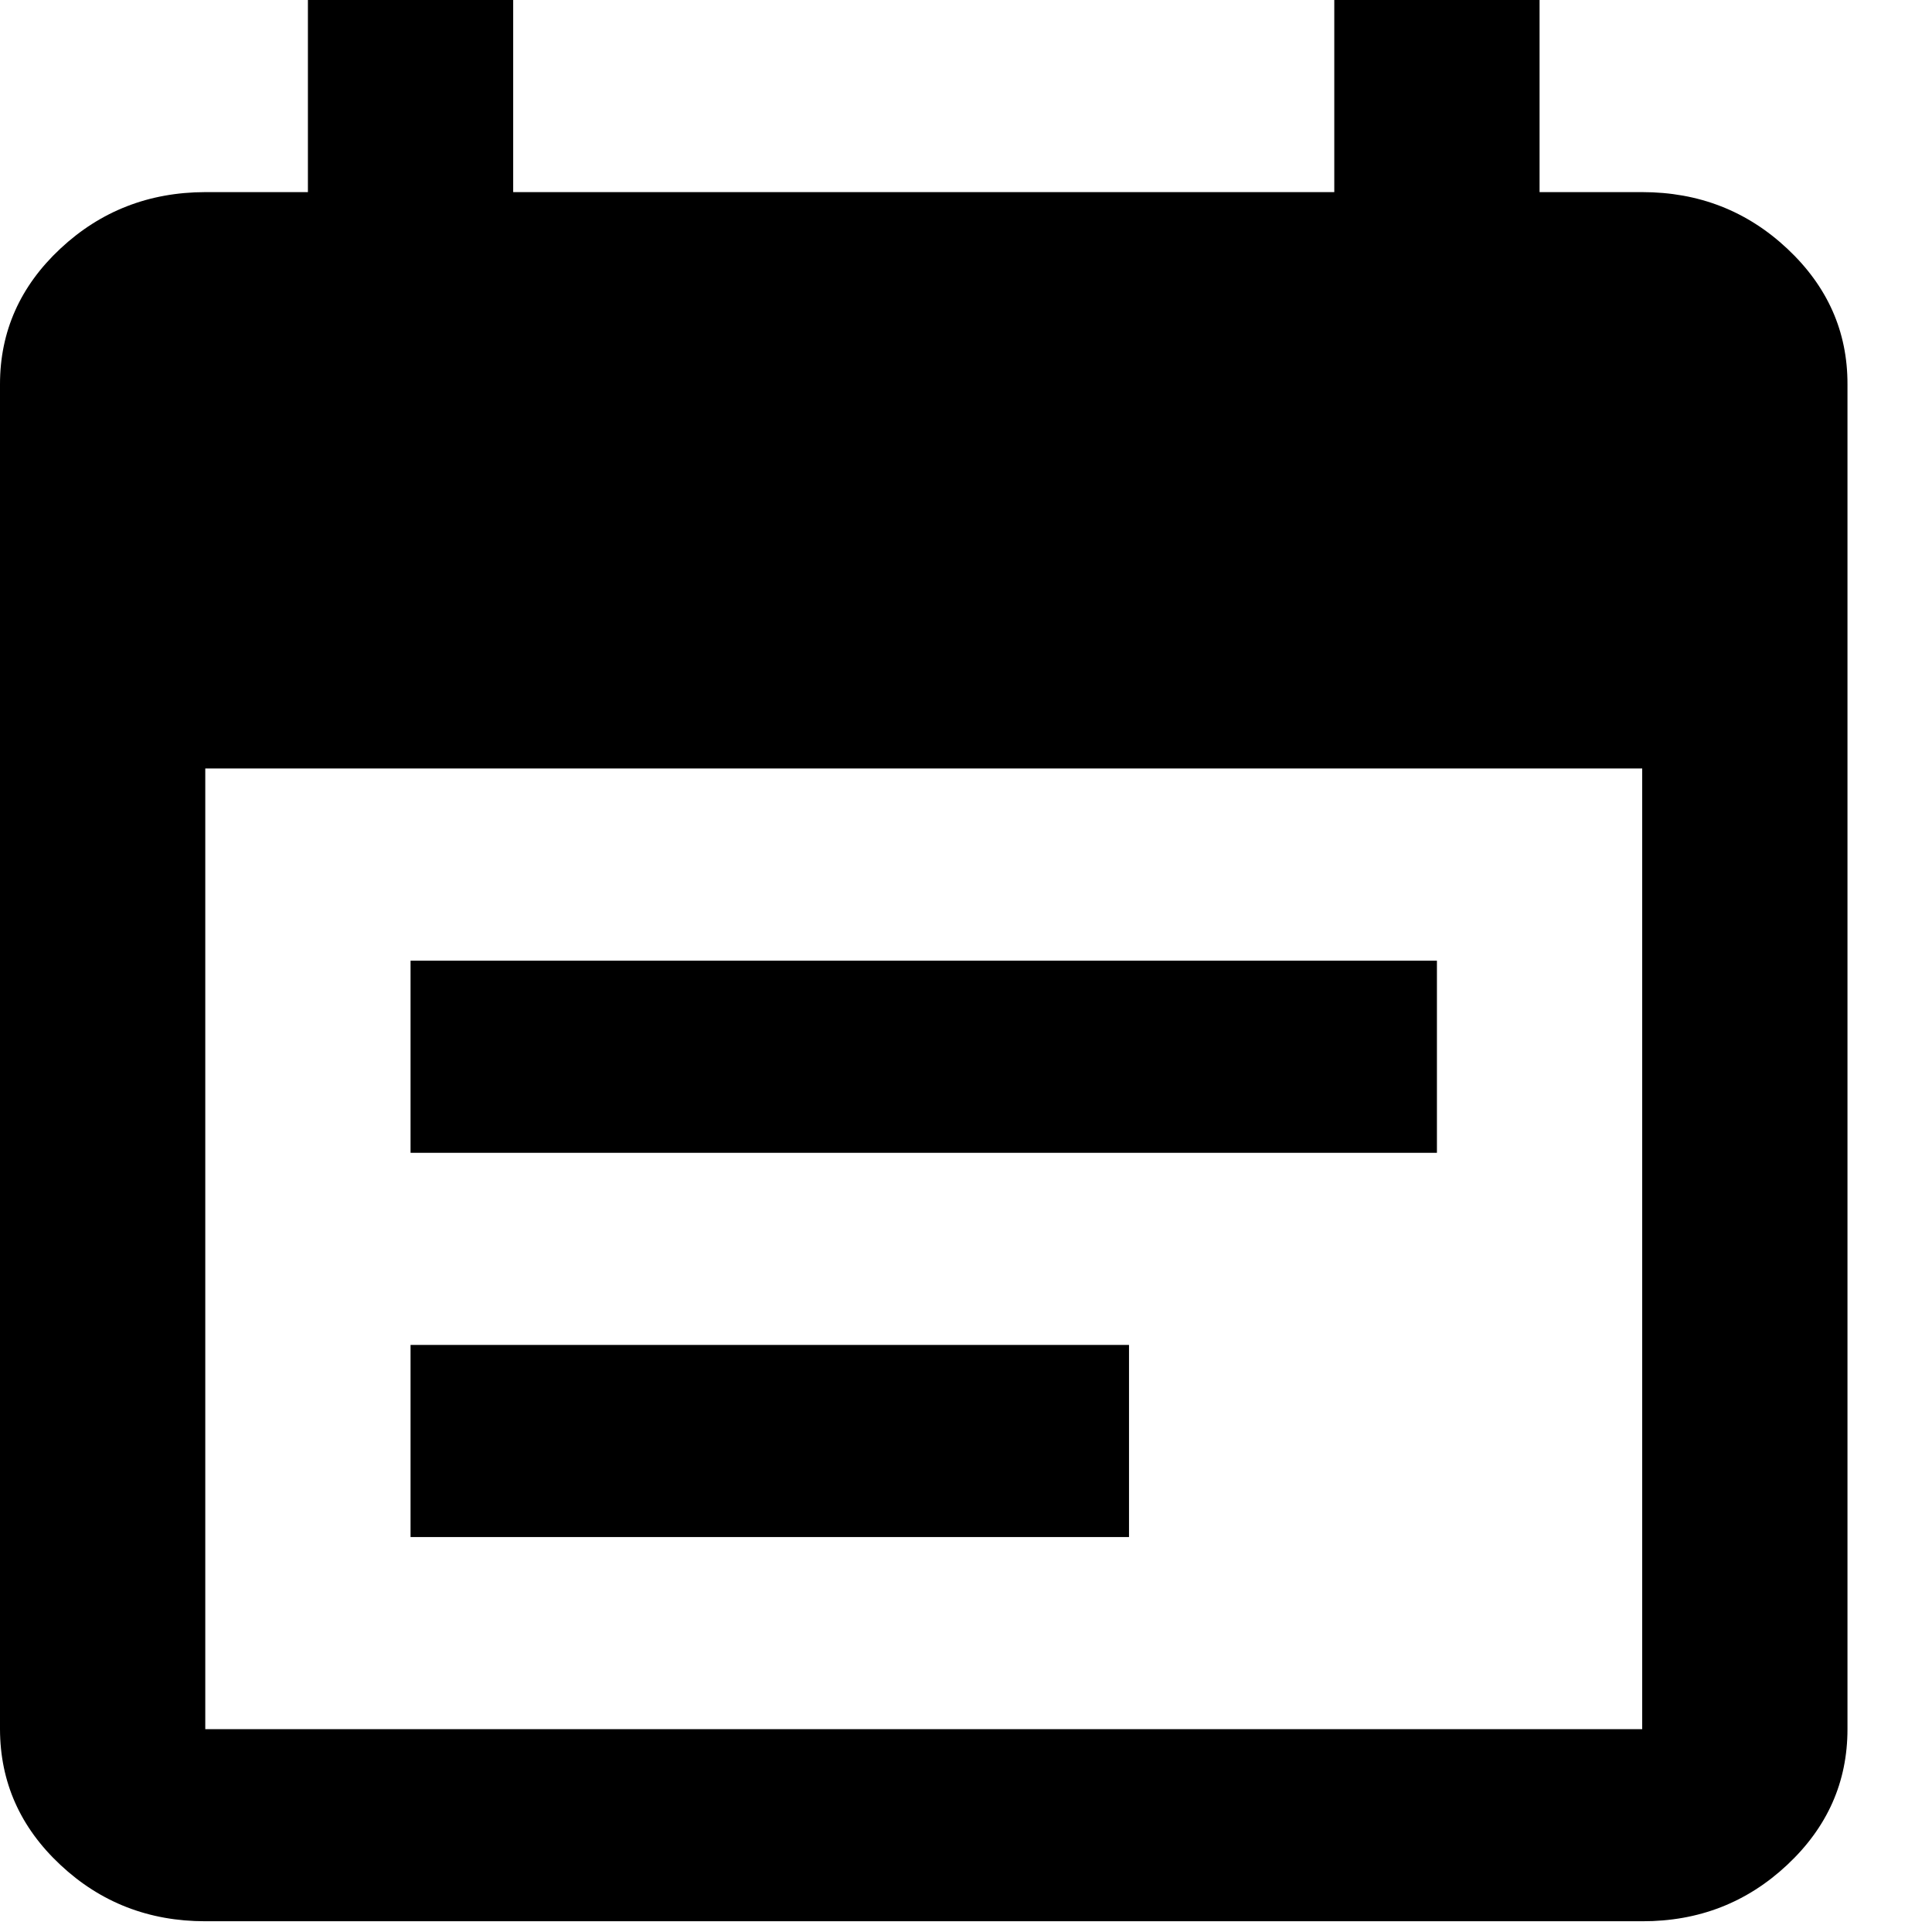 <svg width="16" height="16" viewBox="0 0 16 16" xmlns="http://www.w3.org/2000/svg">
<path d="M3.4 9.547V7.956H11.9V9.547H3.4ZM3.4 12.729V11.138H9.35V12.729H3.4ZM1.7 15.911C1.232 15.911 0.832 15.755 0.5 15.444C0.167 15.133 0.001 14.758 0 14.32V3.182C0 2.745 0.167 2.37 0.5 2.059C0.833 1.748 1.233 1.592 1.7 1.591H2.55V0H4.25V1.591H11.05V0H12.75V1.591H13.6C14.068 1.591 14.468 1.747 14.801 2.059C15.134 2.371 15.301 2.745 15.3 3.182V14.32C15.3 14.758 15.134 15.132 14.801 15.444C14.468 15.756 14.068 15.912 13.6 15.911H1.7ZM1.7 14.32H13.6V6.364H1.7V14.32Z"/>
</svg>
